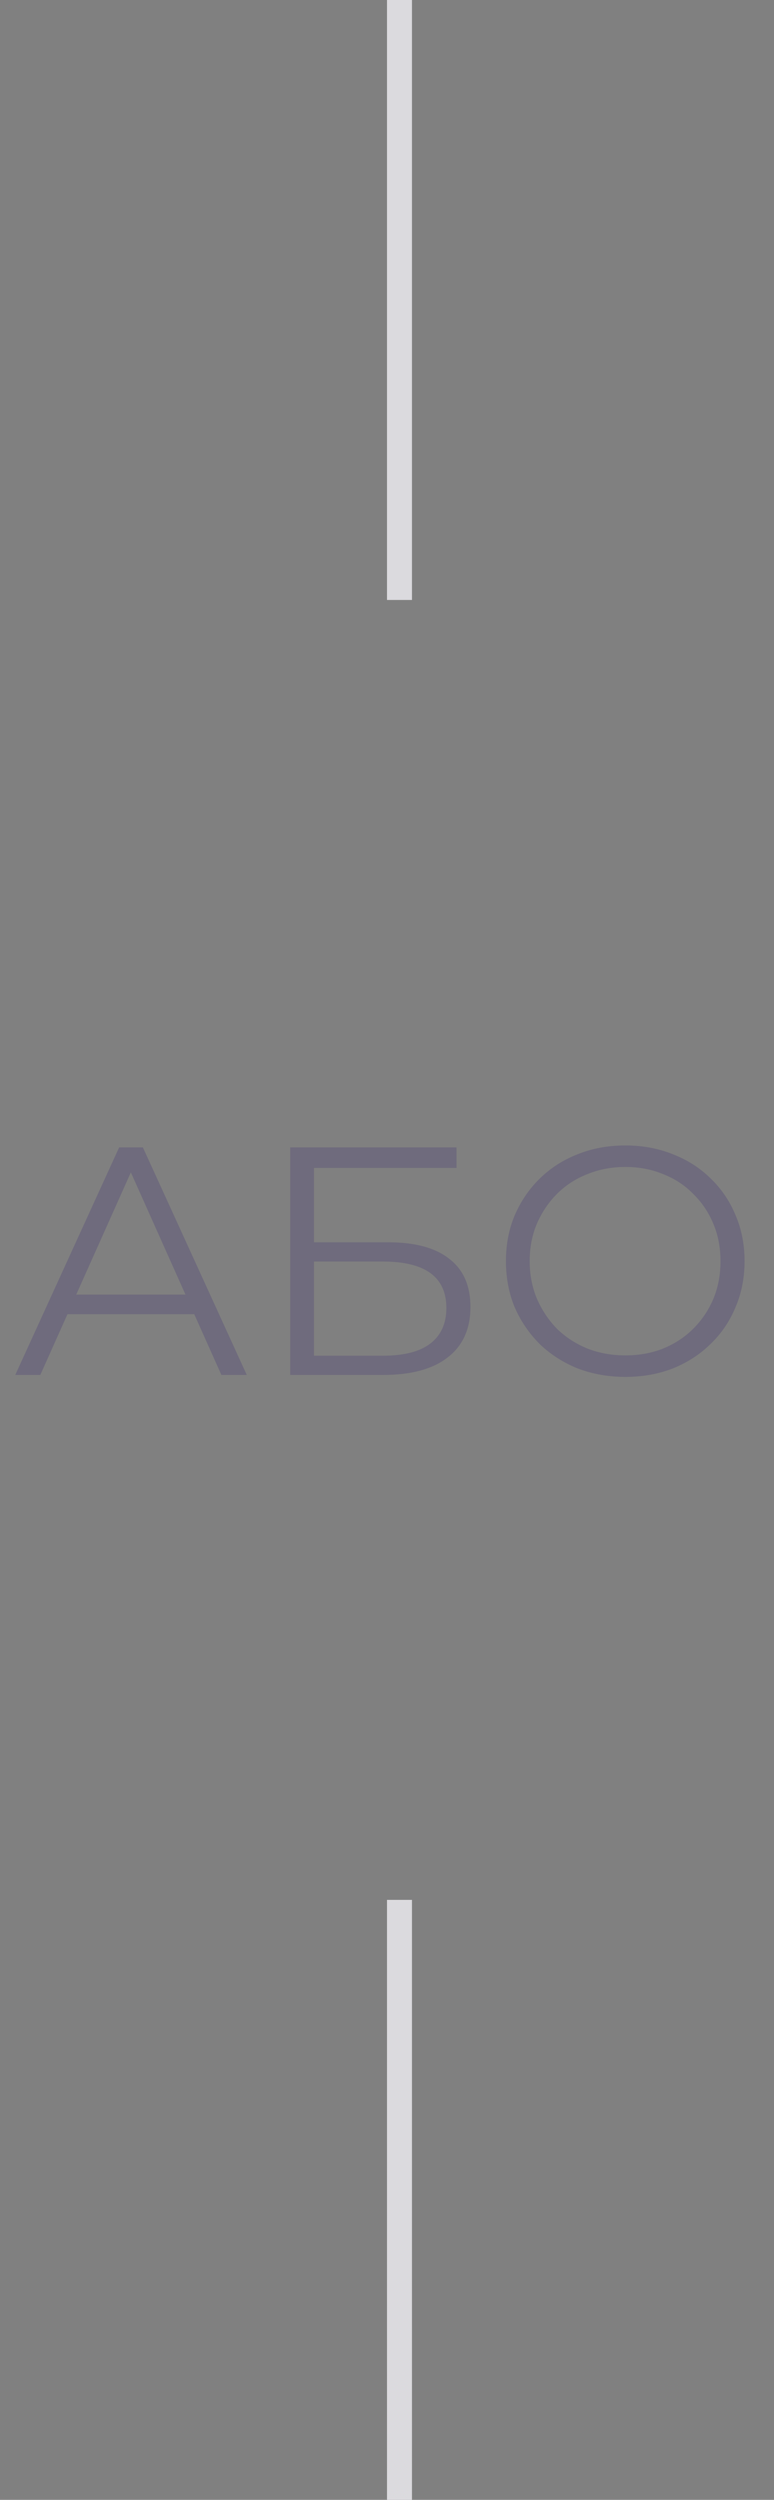 <svg width="31" height="100" viewBox="0 0 31 100" fill="none" xmlns="http://www.w3.org/2000/svg">
<rect x="0" y="0" width="31" height="100" fill="#808080" stroke="none"/>
<line x1="16" y1="-2.18557e-08" x2="16" y2="24" stroke="#DBDADE"/>
<path d="M0.613 55L4.773 45.9H5.722L9.882 55H8.868L5.046 46.459H5.436L1.614 55H0.613ZM2.251 52.569L2.537 51.789H7.828L8.114 52.569H2.251ZM11.626 55V45.9H18.282V46.719H12.575V49.696H15.552C16.627 49.696 17.441 49.917 17.996 50.359C18.559 50.792 18.841 51.434 18.841 52.283C18.841 53.158 18.538 53.83 17.931 54.298C17.333 54.766 16.471 55 15.344 55H11.626ZM12.575 54.233H15.331C16.172 54.233 16.804 54.073 17.229 53.752C17.662 53.423 17.879 52.946 17.879 52.322C17.879 51.083 17.029 50.463 15.331 50.463H12.575V54.233ZM25.049 55.078C24.365 55.078 23.728 54.965 23.138 54.74C22.558 54.506 22.051 54.181 21.617 53.765C21.193 53.34 20.859 52.851 20.616 52.296C20.382 51.733 20.265 51.117 20.265 50.45C20.265 49.783 20.382 49.172 20.616 48.617C20.859 48.054 21.193 47.564 21.617 47.148C22.051 46.723 22.558 46.398 23.138 46.173C23.719 45.939 24.356 45.822 25.049 45.822C25.734 45.822 26.367 45.939 26.947 46.173C27.528 46.398 28.031 46.719 28.455 47.135C28.889 47.551 29.222 48.041 29.456 48.604C29.699 49.167 29.82 49.783 29.82 50.45C29.82 51.117 29.699 51.733 29.456 52.296C29.222 52.859 28.889 53.349 28.455 53.765C28.031 54.181 27.528 54.506 26.947 54.74C26.367 54.965 25.734 55.078 25.049 55.078ZM25.049 54.22C25.595 54.22 26.098 54.129 26.557 53.947C27.025 53.756 27.428 53.492 27.766 53.154C28.113 52.807 28.382 52.409 28.572 51.958C28.763 51.499 28.858 50.996 28.858 50.45C28.858 49.904 28.763 49.406 28.572 48.955C28.382 48.496 28.113 48.097 27.766 47.759C27.428 47.412 27.025 47.148 26.557 46.966C26.098 46.775 25.595 46.68 25.049 46.68C24.503 46.68 23.996 46.775 23.528 46.966C23.06 47.148 22.653 47.412 22.306 47.759C21.968 48.097 21.7 48.496 21.5 48.955C21.31 49.406 21.214 49.904 21.214 50.45C21.214 50.987 21.31 51.486 21.5 51.945C21.7 52.404 21.968 52.807 22.306 53.154C22.653 53.492 23.06 53.756 23.528 53.947C23.996 54.129 24.503 54.22 25.049 54.22Z" fill="#4B465C"/>
<path d="M0.613 55L4.773 45.9H5.722L9.882 55H8.868L5.046 46.459H5.436L1.614 55H0.613ZM2.251 52.569L2.537 51.789H7.828L8.114 52.569H2.251ZM11.626 55V45.9H18.282V46.719H12.575V49.696H15.552C16.627 49.696 17.441 49.917 17.996 50.359C18.559 50.792 18.841 51.434 18.841 52.283C18.841 53.158 18.538 53.83 17.931 54.298C17.333 54.766 16.471 55 15.344 55H11.626ZM12.575 54.233H15.331C16.172 54.233 16.804 54.073 17.229 53.752C17.662 53.423 17.879 52.946 17.879 52.322C17.879 51.083 17.029 50.463 15.331 50.463H12.575V54.233ZM25.049 55.078C24.365 55.078 23.728 54.965 23.138 54.74C22.558 54.506 22.051 54.181 21.617 53.765C21.193 53.34 20.859 52.851 20.616 52.296C20.382 51.733 20.265 51.117 20.265 50.45C20.265 49.783 20.382 49.172 20.616 48.617C20.859 48.054 21.193 47.564 21.617 47.148C22.051 46.723 22.558 46.398 23.138 46.173C23.719 45.939 24.356 45.822 25.049 45.822C25.734 45.822 26.367 45.939 26.947 46.173C27.528 46.398 28.031 46.719 28.455 47.135C28.889 47.551 29.222 48.041 29.456 48.604C29.699 49.167 29.82 49.783 29.82 50.45C29.82 51.117 29.699 51.733 29.456 52.296C29.222 52.859 28.889 53.349 28.455 53.765C28.031 54.181 27.528 54.506 26.947 54.74C26.367 54.965 25.734 55.078 25.049 55.078ZM25.049 54.22C25.595 54.22 26.098 54.129 26.557 53.947C27.025 53.756 27.428 53.492 27.766 53.154C28.113 52.807 28.382 52.409 28.572 51.958C28.763 51.499 28.858 50.996 28.858 50.45C28.858 49.904 28.763 49.406 28.572 48.955C28.382 48.496 28.113 48.097 27.766 47.759C27.428 47.412 27.025 47.148 26.557 46.966C26.098 46.775 25.595 46.68 25.049 46.68C24.503 46.68 23.996 46.775 23.528 46.966C23.06 47.148 22.653 47.412 22.306 47.759C21.968 48.097 21.7 48.496 21.5 48.955C21.31 49.406 21.214 49.904 21.214 50.45C21.214 50.987 21.31 51.486 21.5 51.945C21.7 52.404 21.968 52.807 22.306 53.154C22.653 53.492 23.06 53.756 23.528 53.947C23.996 54.129 24.503 54.22 25.049 54.22Z" fill="white" fill-opacity="0.2"/>
<line x1="16" y1="76" x2="16" y2="100" stroke="#DBDADE"/>
</svg>
